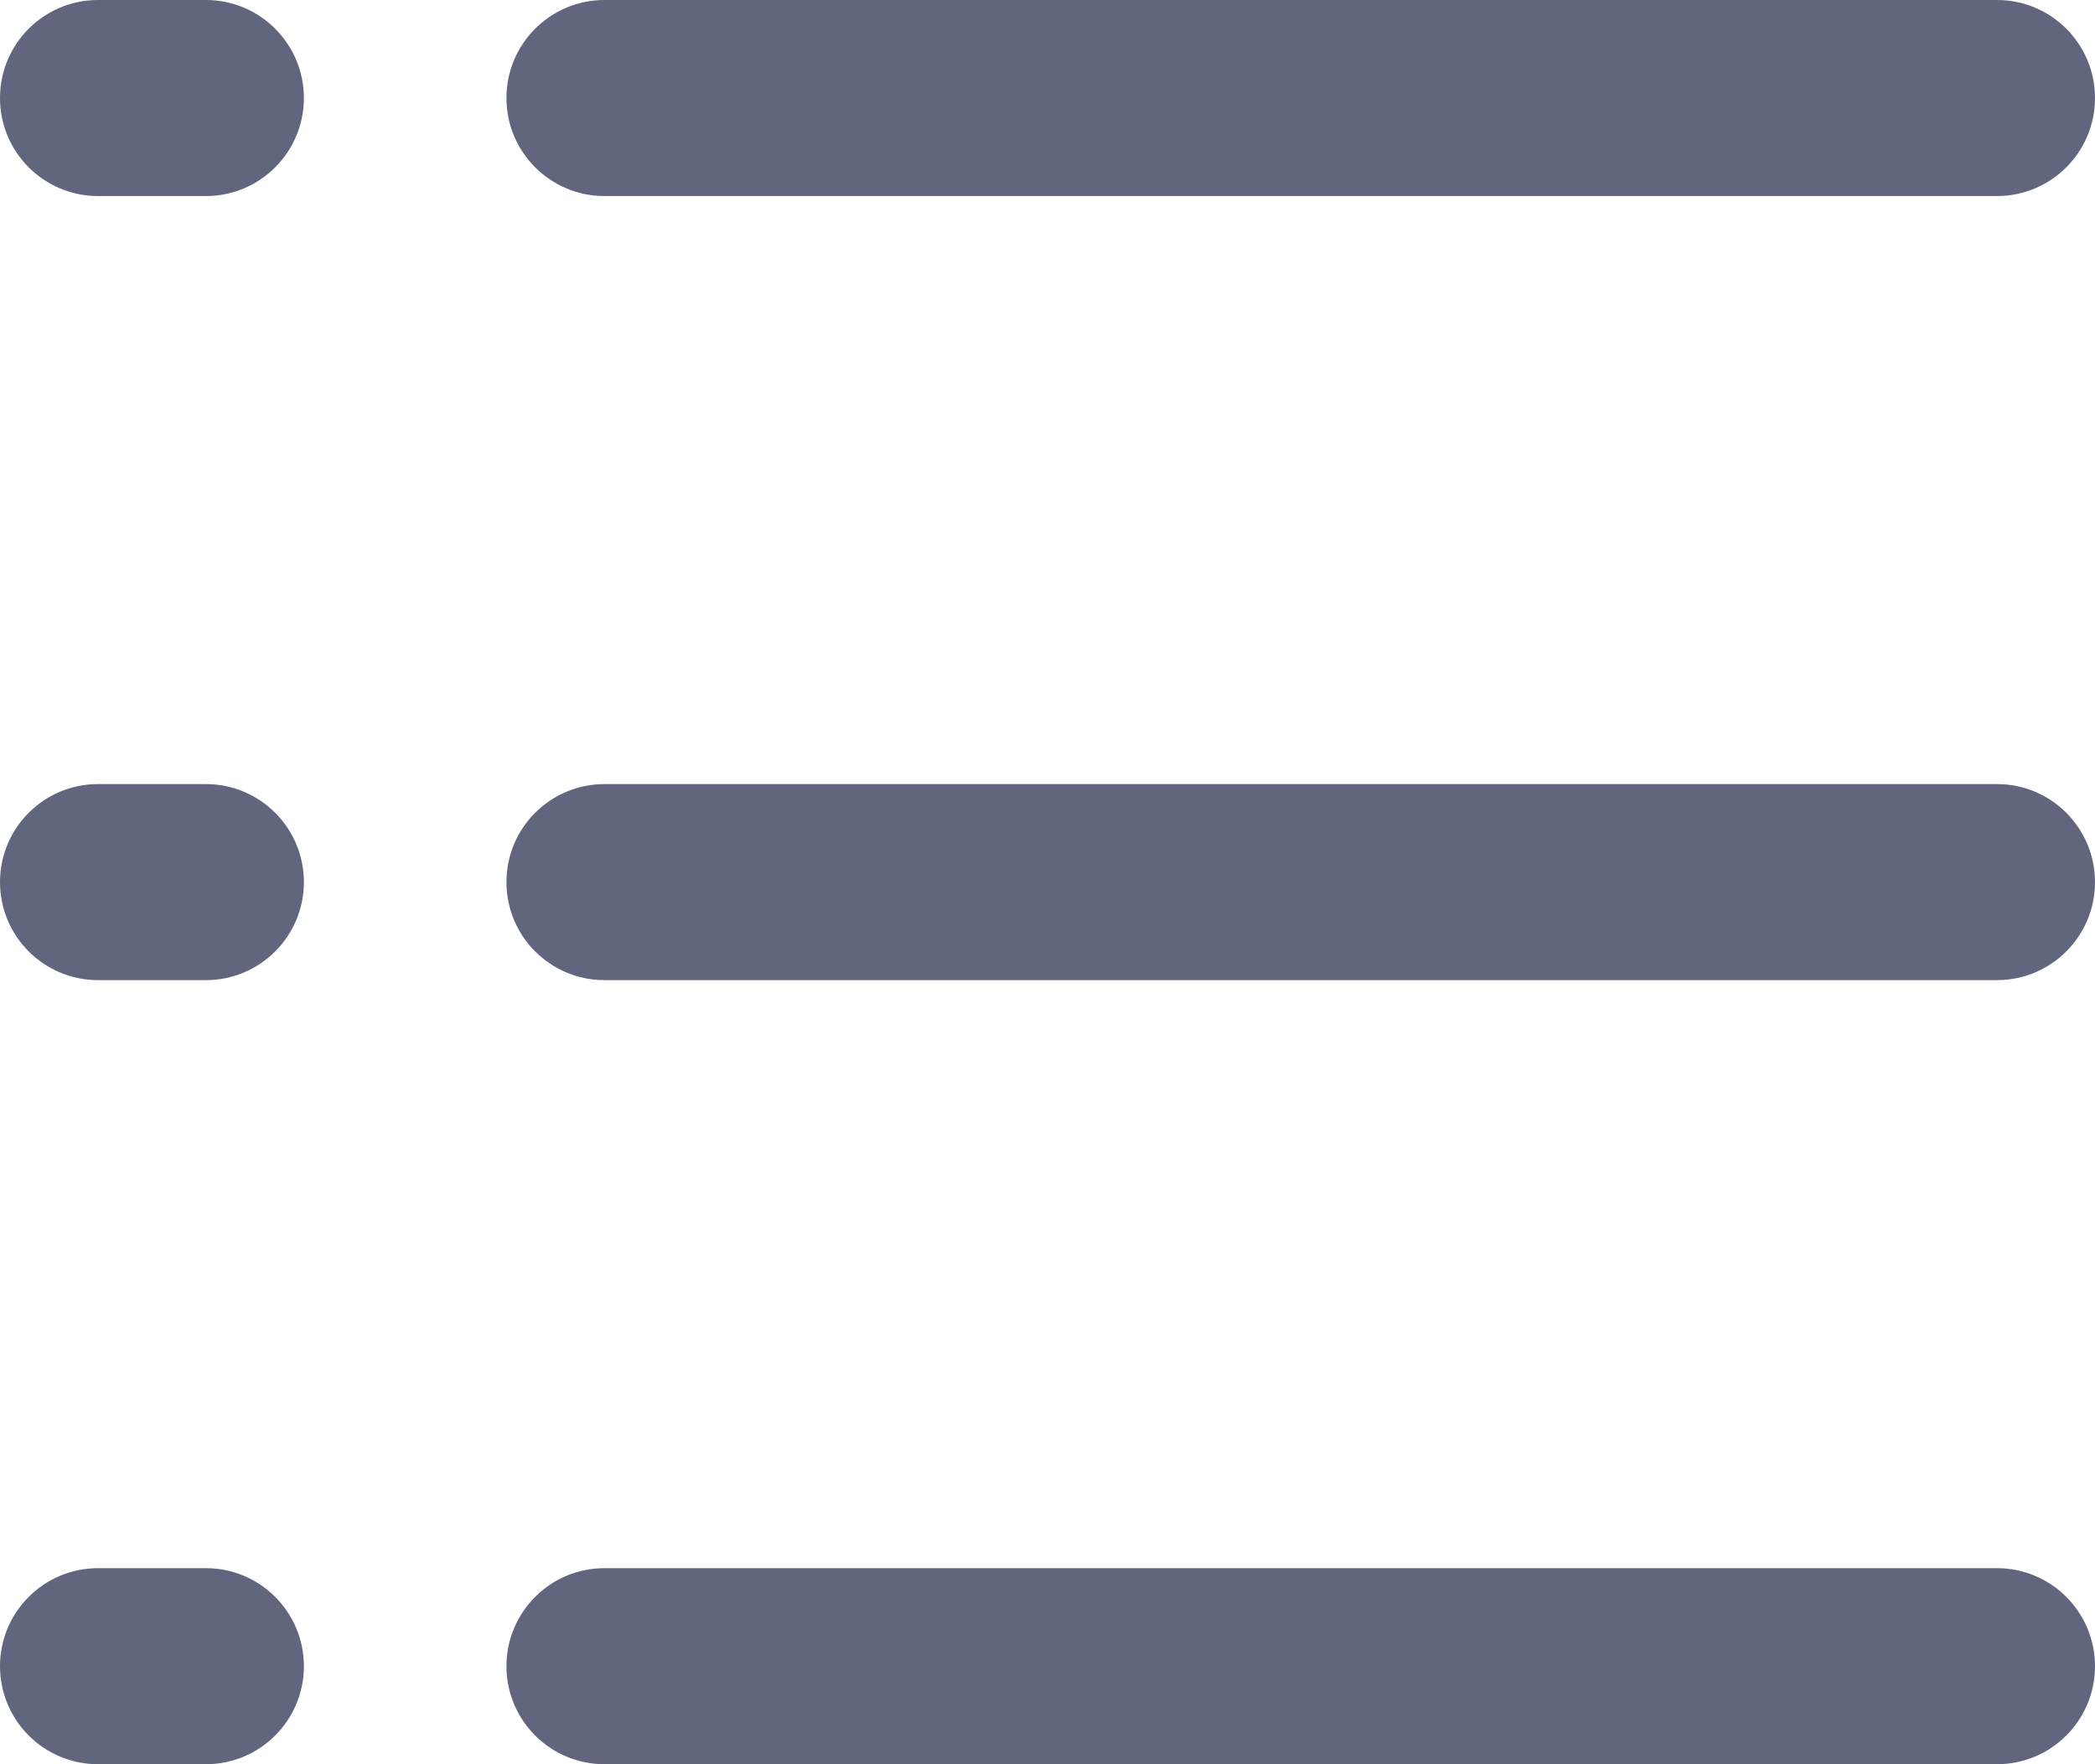 <?xml version="1.0" encoding="UTF-8"?>
<svg width="19px" height="16px" viewBox="0 0 19 16" version="1.1" xmlns="http://www.w3.org/2000/svg" xmlns:xlink="http://www.w3.org/1999/xlink">
    <!-- Generator: Sketch 59.1 (86144) - https://sketch.com -->
    <title>Combined Shape</title>
    <desc>Created with Sketch.</desc>
    <g id="Page-1" stroke="none" stroke-width="1" fill="none" fill-rule="evenodd">
        <g id="Desktop-HD-Copy-2" transform="translate(-882, -121)" fill="#61657E">
            <g id="Group-27-Copy-2" transform="translate(286, 109)">
                <path d="M614.111,26.222 C614.602,26.222 615,26.62 615,27.111 C615,27.602 614.602,28 614.111,28 L601.482,28 C600.991,28 600.593,27.602 600.593,27.111 C600.593,26.62 600.991,26.222 601.482,26.222 L614.111,26.222 Z M597.867,26.222 C598.358,26.222 598.756,26.62 598.756,27.111 C598.756,27.602 598.358,28 597.867,28 L596.889,28 C596.398,28 596,27.602 596,27.111 C596,26.62 596.398,26.222 596.889,26.222 L597.867,26.222 Z M614.111,19.111 C614.602,19.111 615,19.509 615,20 C615,20.491 614.602,20.889 614.111,20.889 L601.482,20.889 C600.991,20.889 600.593,20.491 600.593,20 C600.593,19.509 600.991,19.111 601.482,19.111 L614.111,19.111 Z M597.867,19.111 C598.358,19.111 598.756,19.509 598.756,20 C598.756,20.491 598.358,20.889 597.867,20.889 L596.889,20.889 C596.398,20.889 596,20.491 596,20 C596,19.509 596.398,19.111 596.889,19.111 L597.867,19.111 Z M614.111,12 C614.602,12 615,12.398 615,12.889 C615,13.38 614.602,13.778 614.111,13.778 L601.482,13.778 C600.991,13.778 600.593,13.38 600.593,12.889 C600.593,12.398 600.991,12 601.482,12 L614.111,12 Z M597.867,12 C598.358,12 598.756,12.398 598.756,12.889 C598.756,13.38 598.358,13.778 597.867,13.778 L596.889,13.778 C596.398,13.778 596,13.38 596,12.889 C596,12.398 596.398,12 596.889,12 L597.867,12 Z" id="Combined-Shape"></path>
            </g>
        </g>
    </g>
</svg>